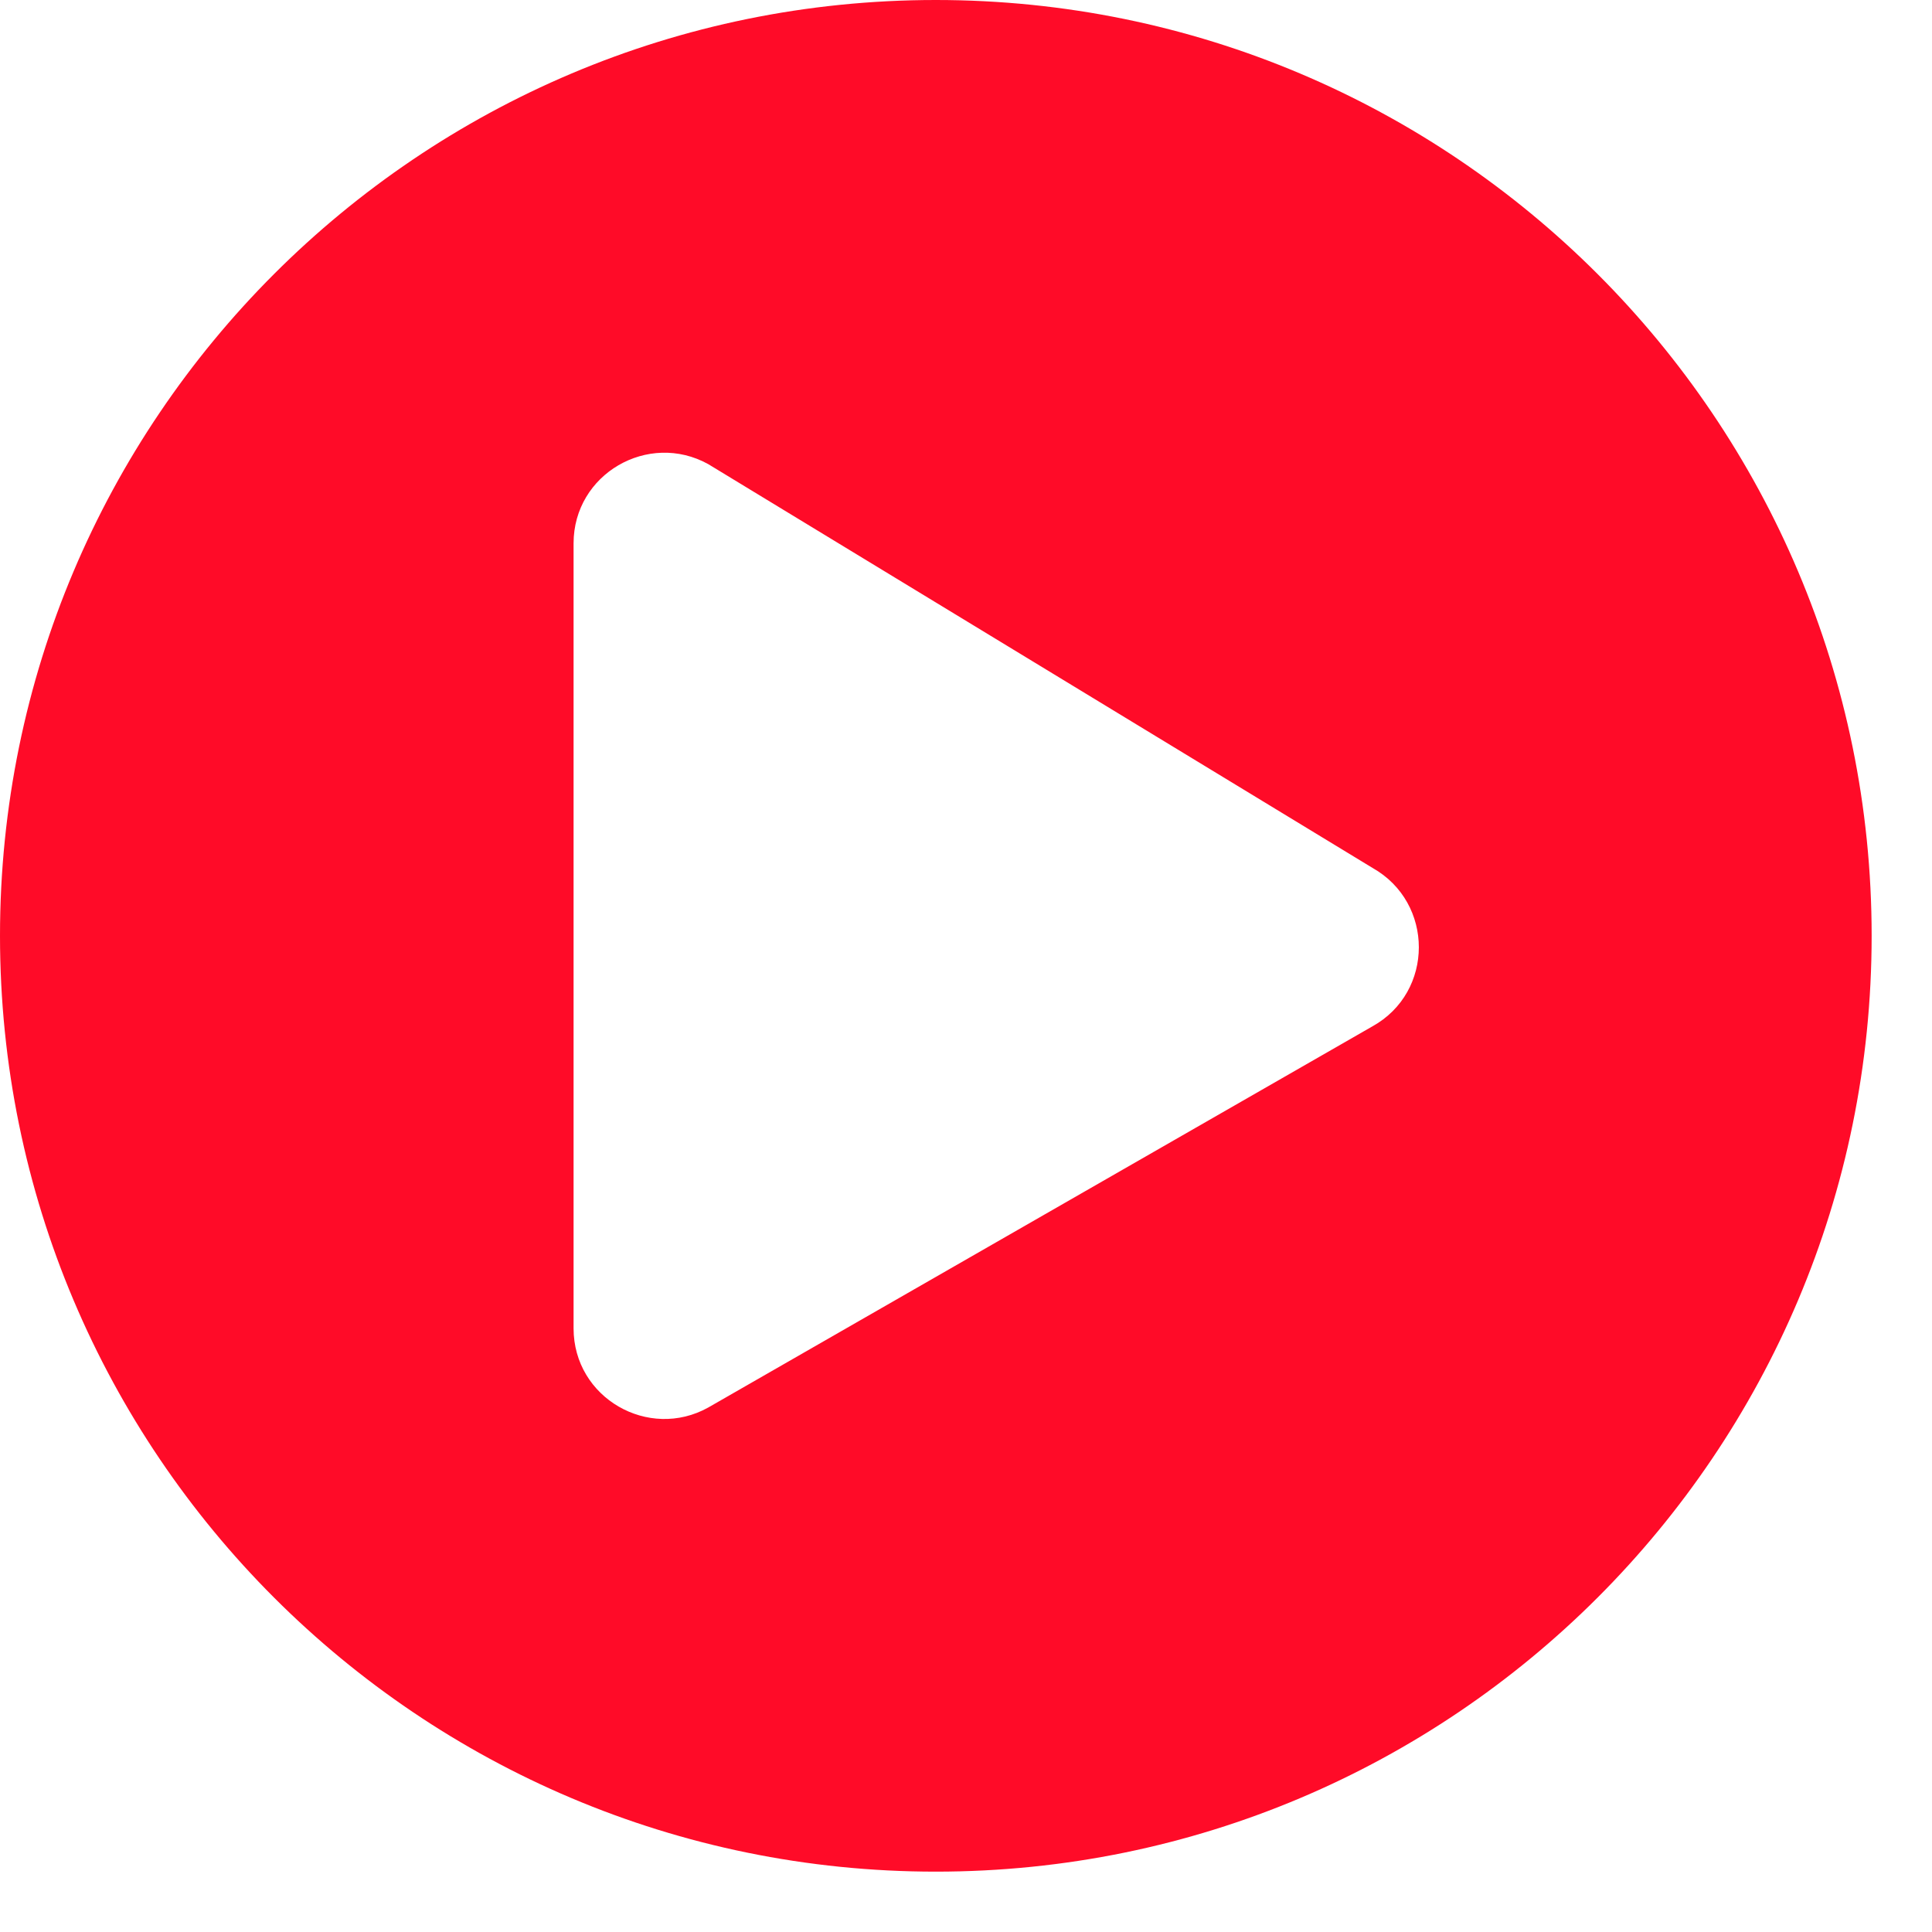 <svg width="25" height="25" viewBox="0 0 25 25" fill="none" xmlns="http://www.w3.org/2000/svg">
<path id="Vector" d="M12.109 0C5.42 0 0 5.42 0 12.109C0 18.799 5.42 24.219 12.109 24.219C18.799 24.219 24.219 18.799 24.219 12.109C24.219 5.42 18.799 0 12.109 0ZM17.759 13.281L9.165 18.213C8.394 18.643 7.422 18.091 7.422 17.188V7.031C7.422 6.133 8.389 5.576 9.165 6.006L17.759 11.23C18.56 11.68 18.56 12.837 17.759 13.281Z" fill="#FF0B28"/>
</svg>

